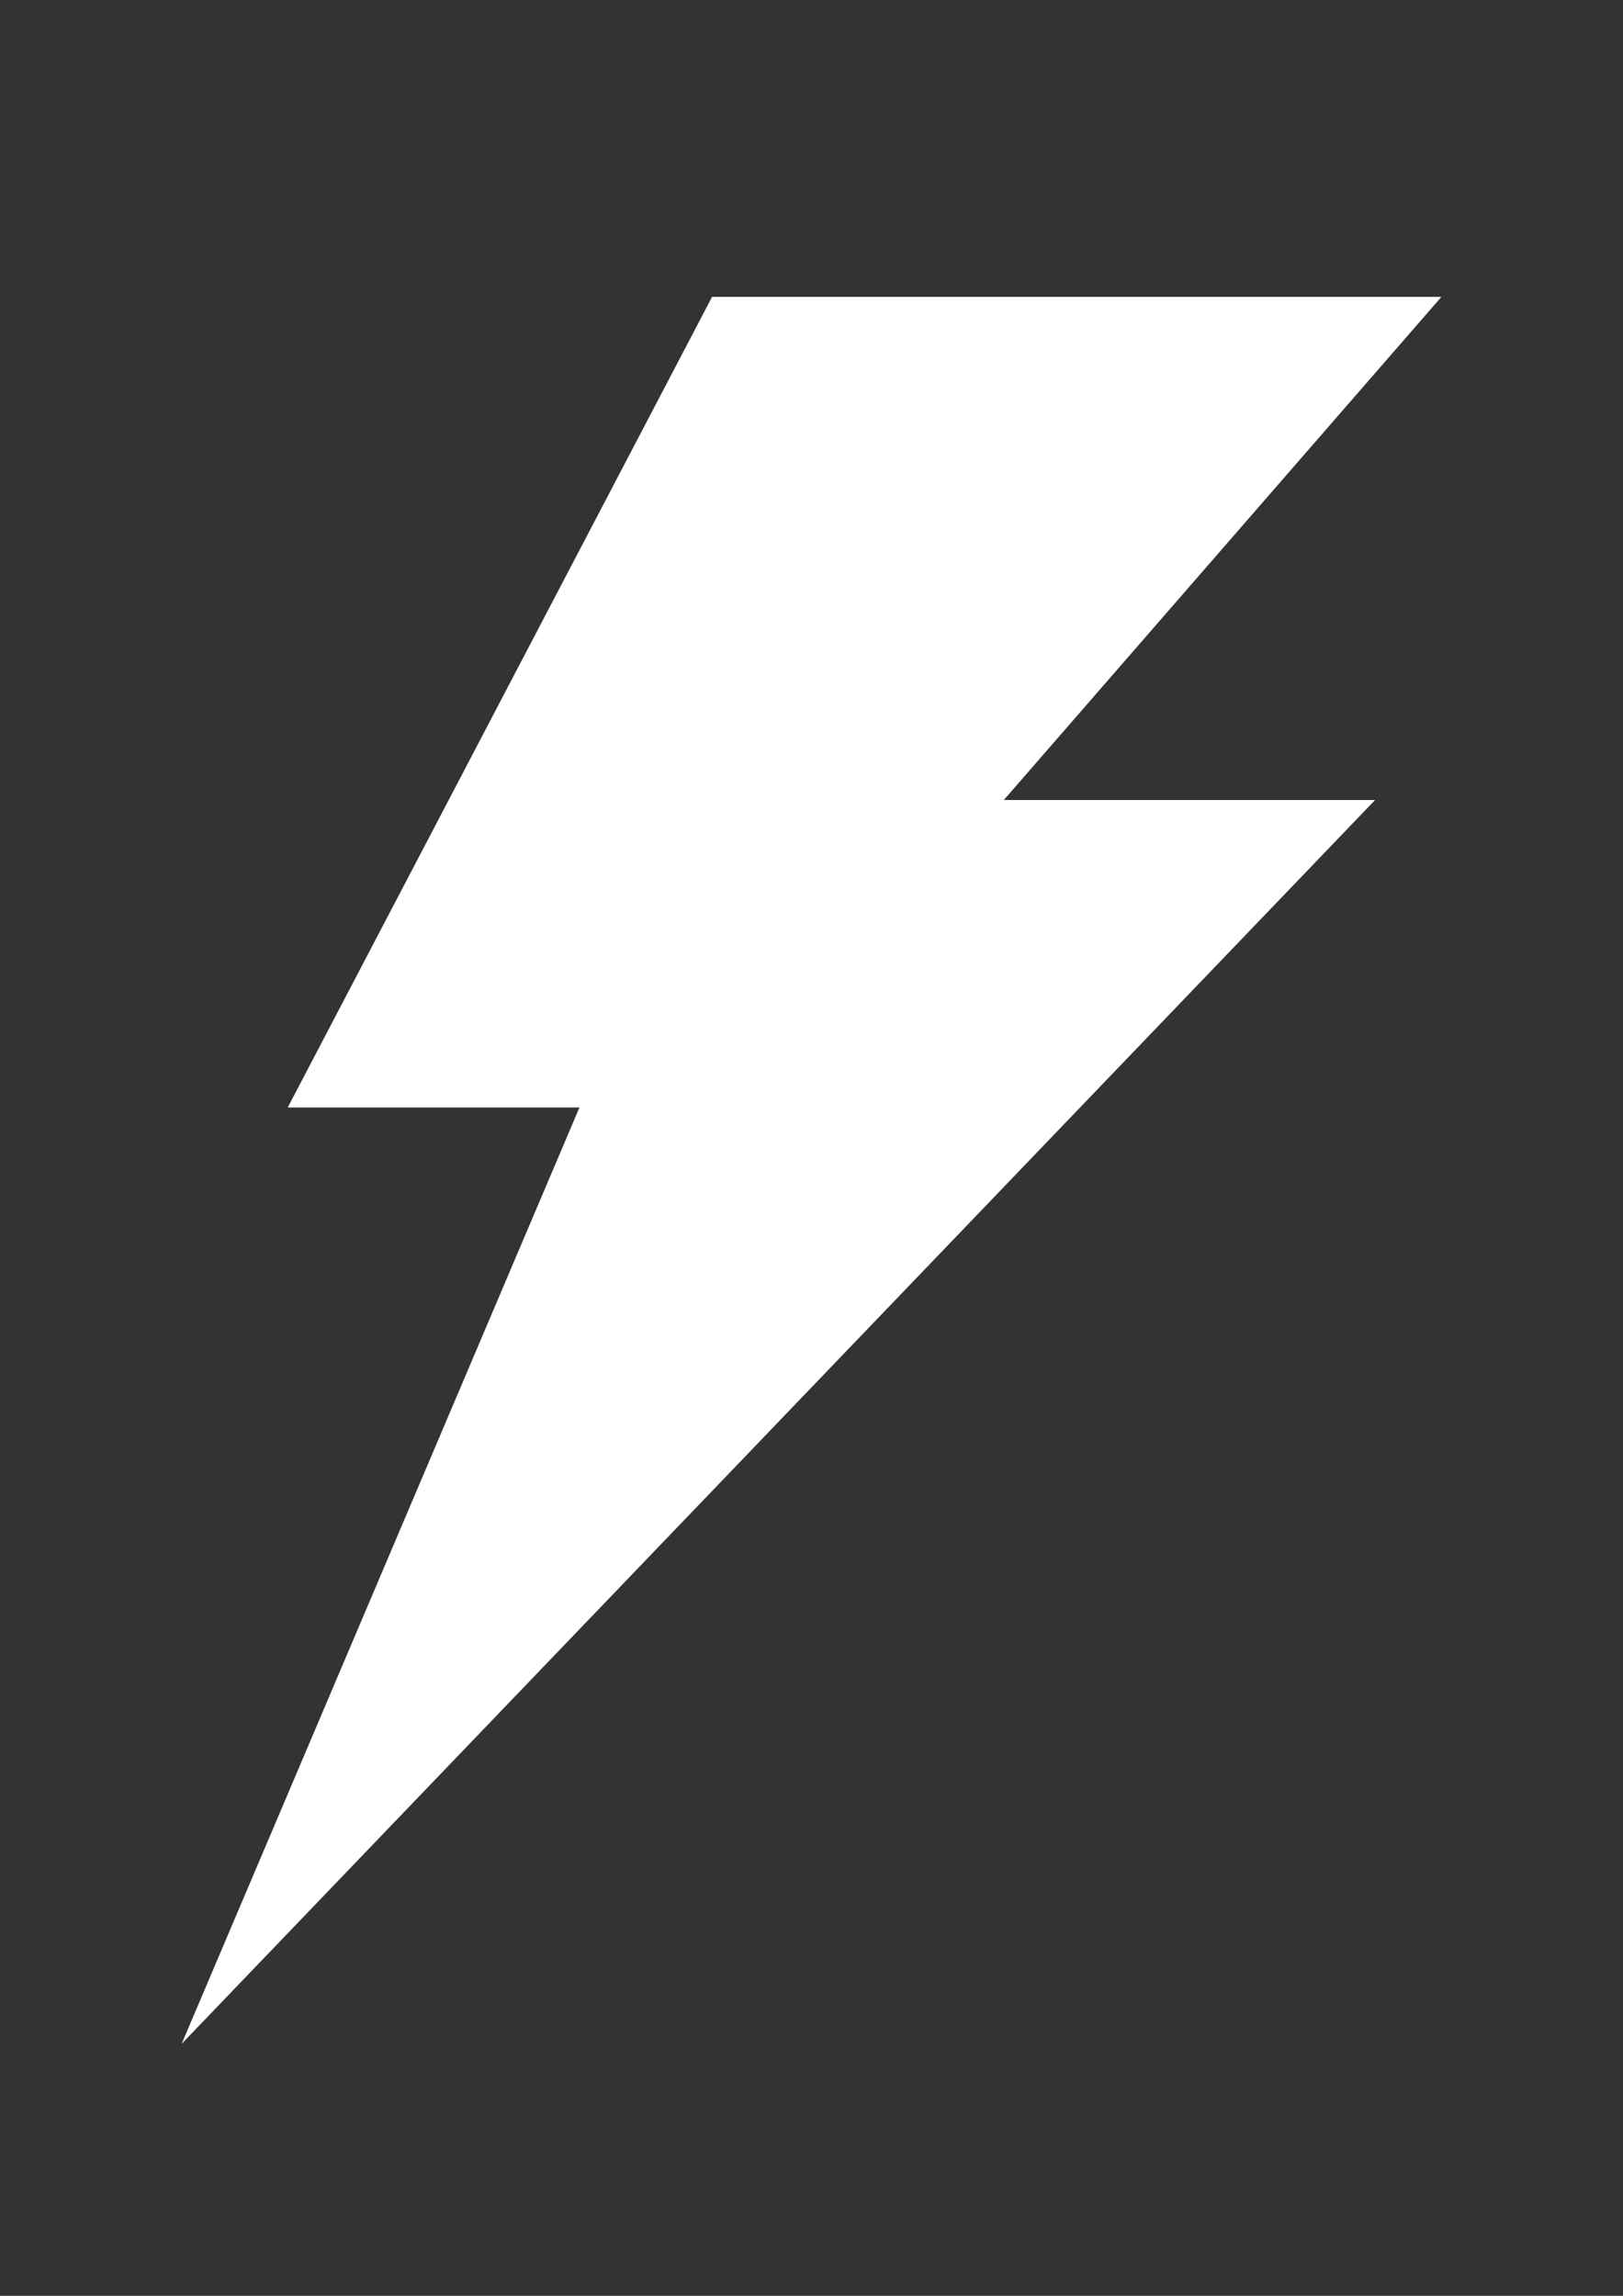 <?xml version="1.0" encoding="UTF-8" standalone="no" ?>
<!DOCTYPE svg PUBLIC "-//W3C//DTD SVG 1.1//EN" "http://www.w3.org/Graphics/SVG/1.1/DTD/svg11.dtd">
<svg xmlns="http://www.w3.org/2000/svg" xmlns:xlink="http://www.w3.org/1999/xlink" version="1.1" width="210mm" height="297mm" viewBox="0 0 595.276 841.89" xml:space="preserve">
<rect x="0" y="0" width="595.276" height="841.89" fill="#333333" stroke="none"/>
<desc>Created with Fabric.js 4.6.0</desc>
<defs>
</defs>
<g transform="matrix(1 0 0 1 297.64 429.18)" id="xZSkIPi8GjMC8U1MzntGo"  >
<path style="stroke: rgb(241,192,204); stroke-width: 0; stroke-dasharray: none; stroke-linecap: butt; stroke-dashoffset: 0; stroke-linejoin: miter; stroke-miterlimit: 4; fill: rgb(255,255,255); fill-rule: nonzero; opacity: 1;" vector-effect="non-scaling-stroke"  transform=" translate(-231.02, -320.31)" d="M 194.546 0 L 462.047 0 L 301.547 184.5 L 437.729 184.5 L 0 640.623 L 145.91 297.249 L 38.909 297.249 z" stroke-linecap="round" />
</g>
</svg>